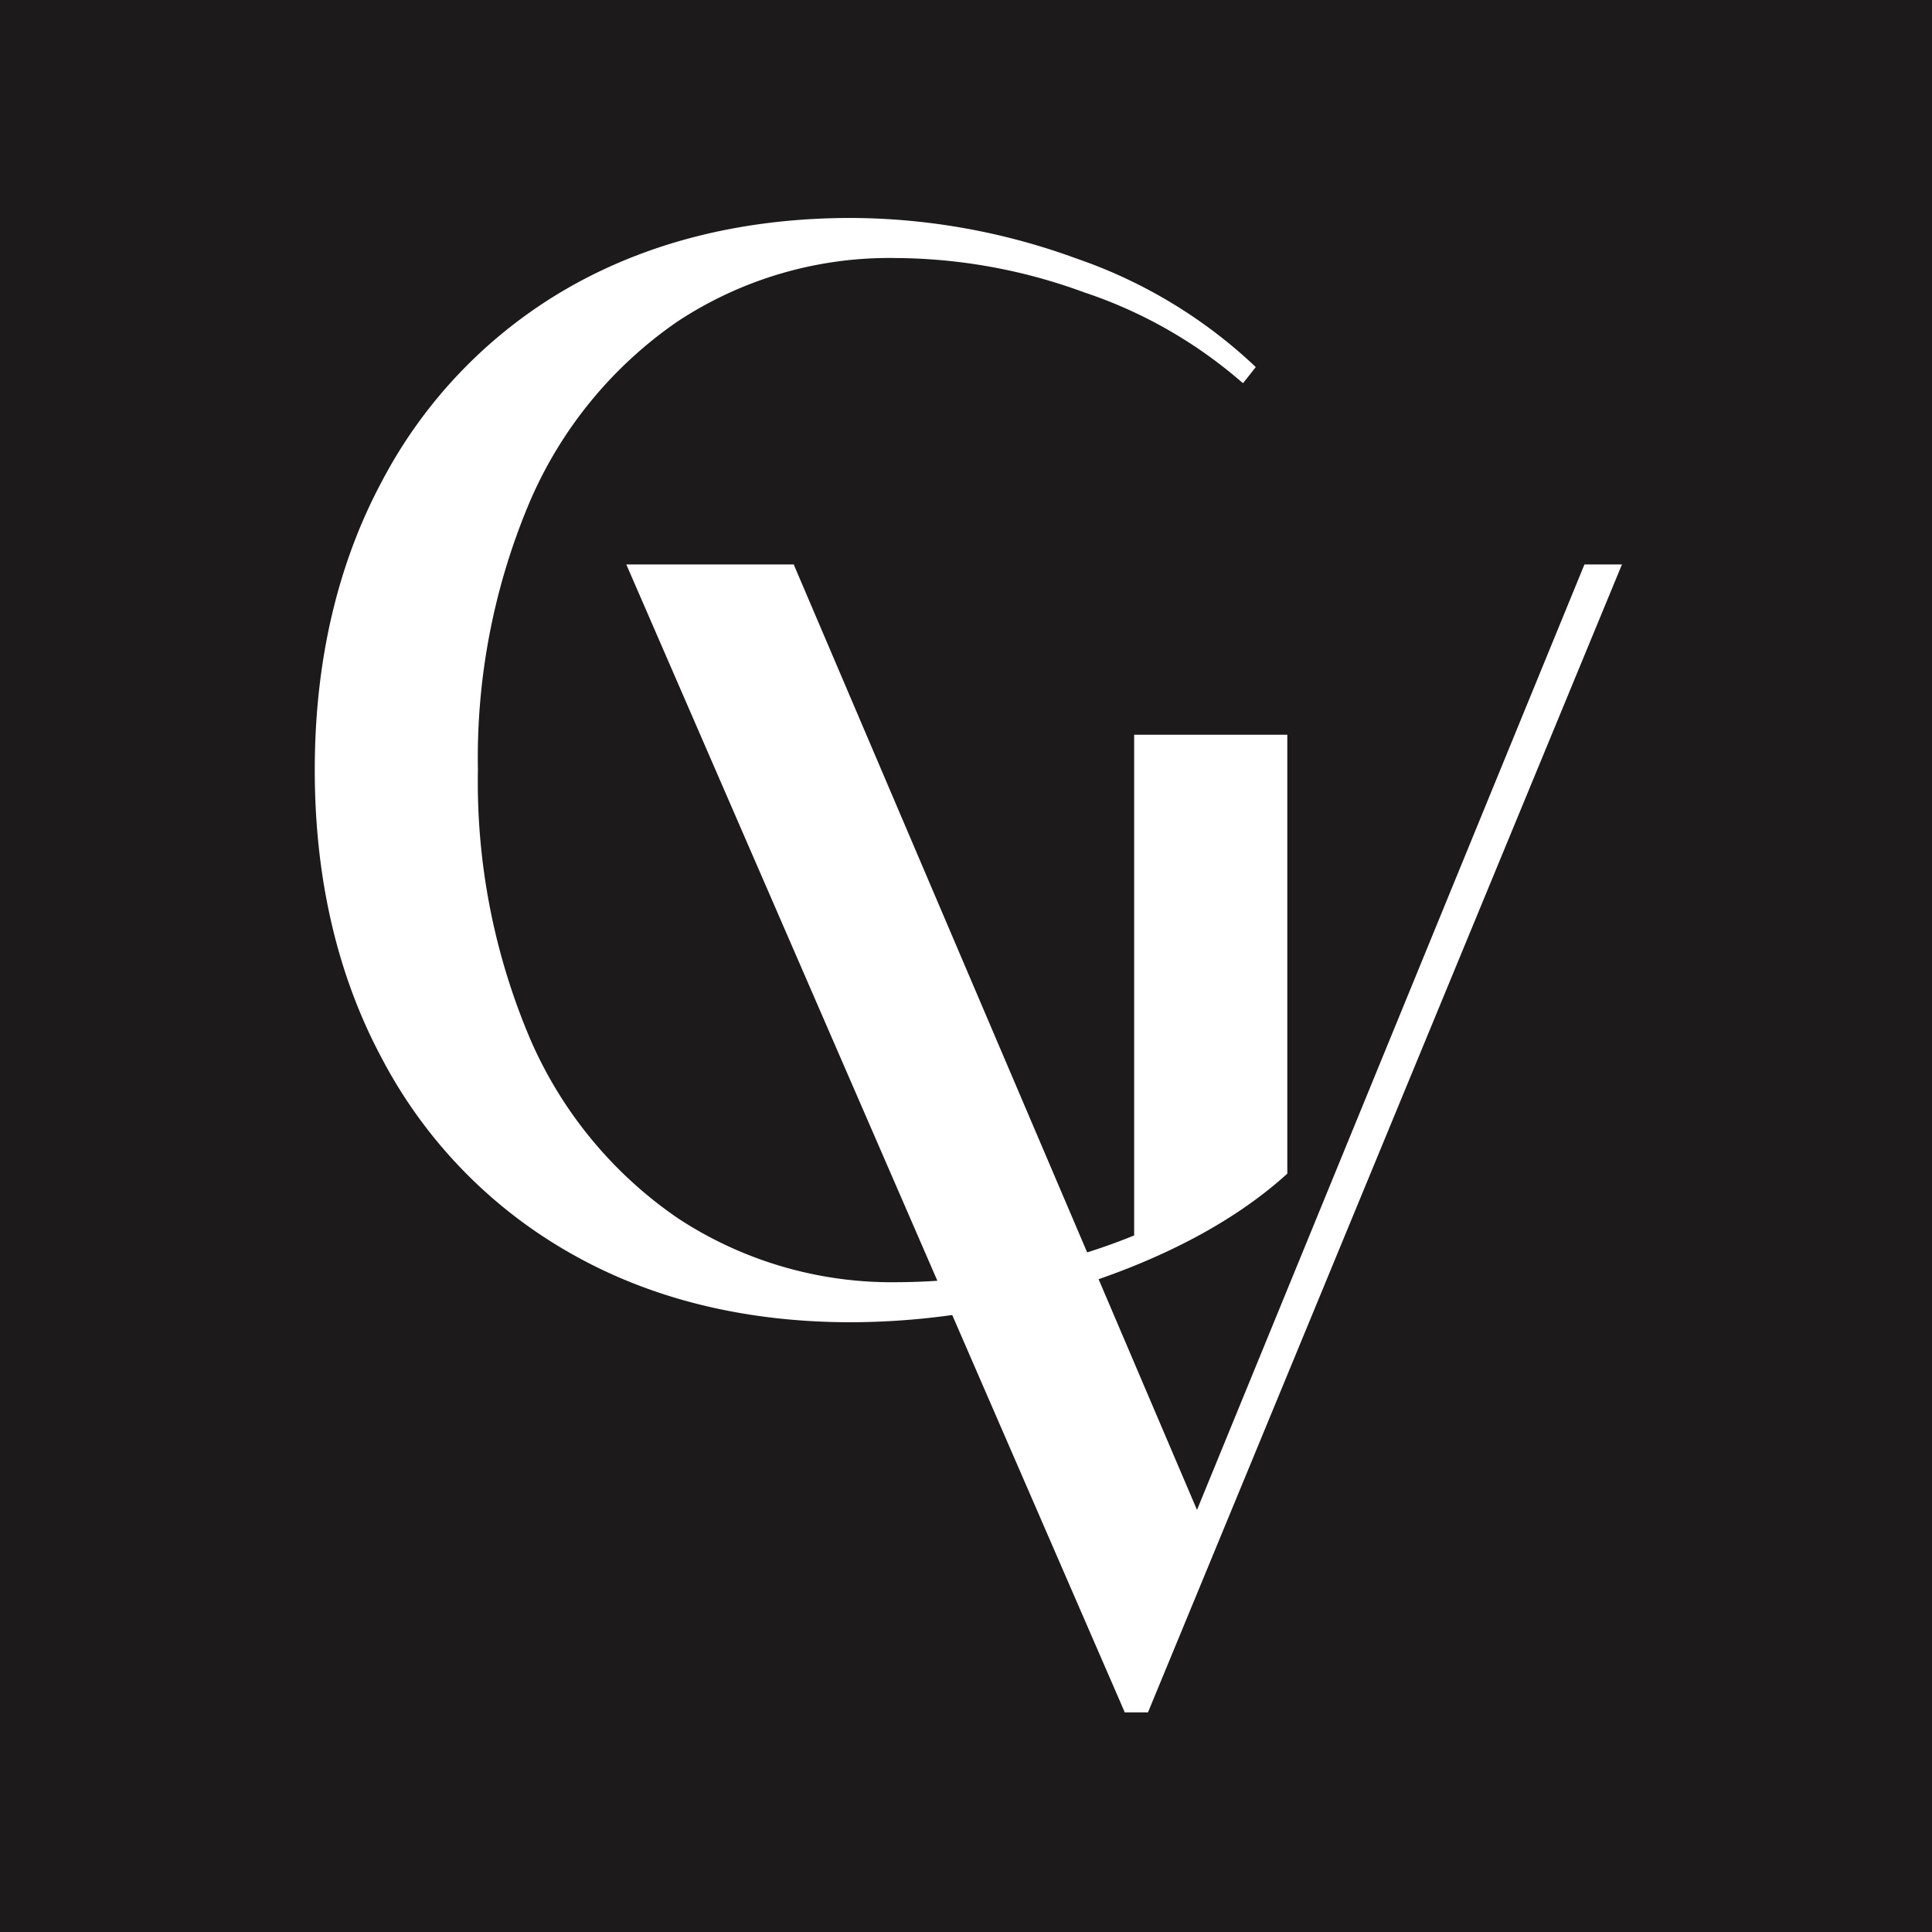 <svg xmlns="http://www.w3.org/2000/svg" width="178" height="178" viewBox="0 0 178 178"><defs><style>.a{fill:#1c1a1a;}.b{fill:#fff;}</style></defs><g transform="translate(-980 -409)"><rect class="a" width="178" height="178" transform="translate(980 409)"/><path class="b" d="M75.492,195.613a58.679,58.679,0,0,1-21.777,4.306,35.841,35.841,0,0,1-20.278-5.905A38.511,38.511,0,0,1,19.82,177.447a60.472,60.472,0,0,1-4.789-24.727,60.472,60.472,0,0,1,4.789-24.728,38.668,38.668,0,0,1,13.574-16.567,35.446,35.446,0,0,1,20.2-5.864,50.908,50.908,0,0,1,17.28,3.157,42.709,42.709,0,0,1,14.49,8.243l.167.123,1.166-1.476-.125-.123A45.482,45.482,0,0,0,70.162,105.6a60.829,60.829,0,0,0-20.736-3.732c-9.744,0-18.446,2.132-25.858,6.315A44.231,44.231,0,0,0,6.2,126.105C2.082,133.774,0,142.754,0,152.719c0,10.006,2.082,18.945,6.2,26.614a44.232,44.232,0,0,0,17.364,17.92c7.412,4.224,16.114,6.356,25.858,6.356a68.816,68.816,0,0,0,22.235-3.773c7.37-2.5,13.408-5.823,17.863-9.842l.083-.082V149.48H75.492v46.133Z" transform="translate(1009 327.213)"/><path class="b" d="M79.189,189.3l-37.1-86.978-.044-.129H26.61L72.48,207.825l.044.13h2.149l43.545-105.462.132-.3h-3.464Z" transform="translate(1011.093 358.811)"/></g></svg>